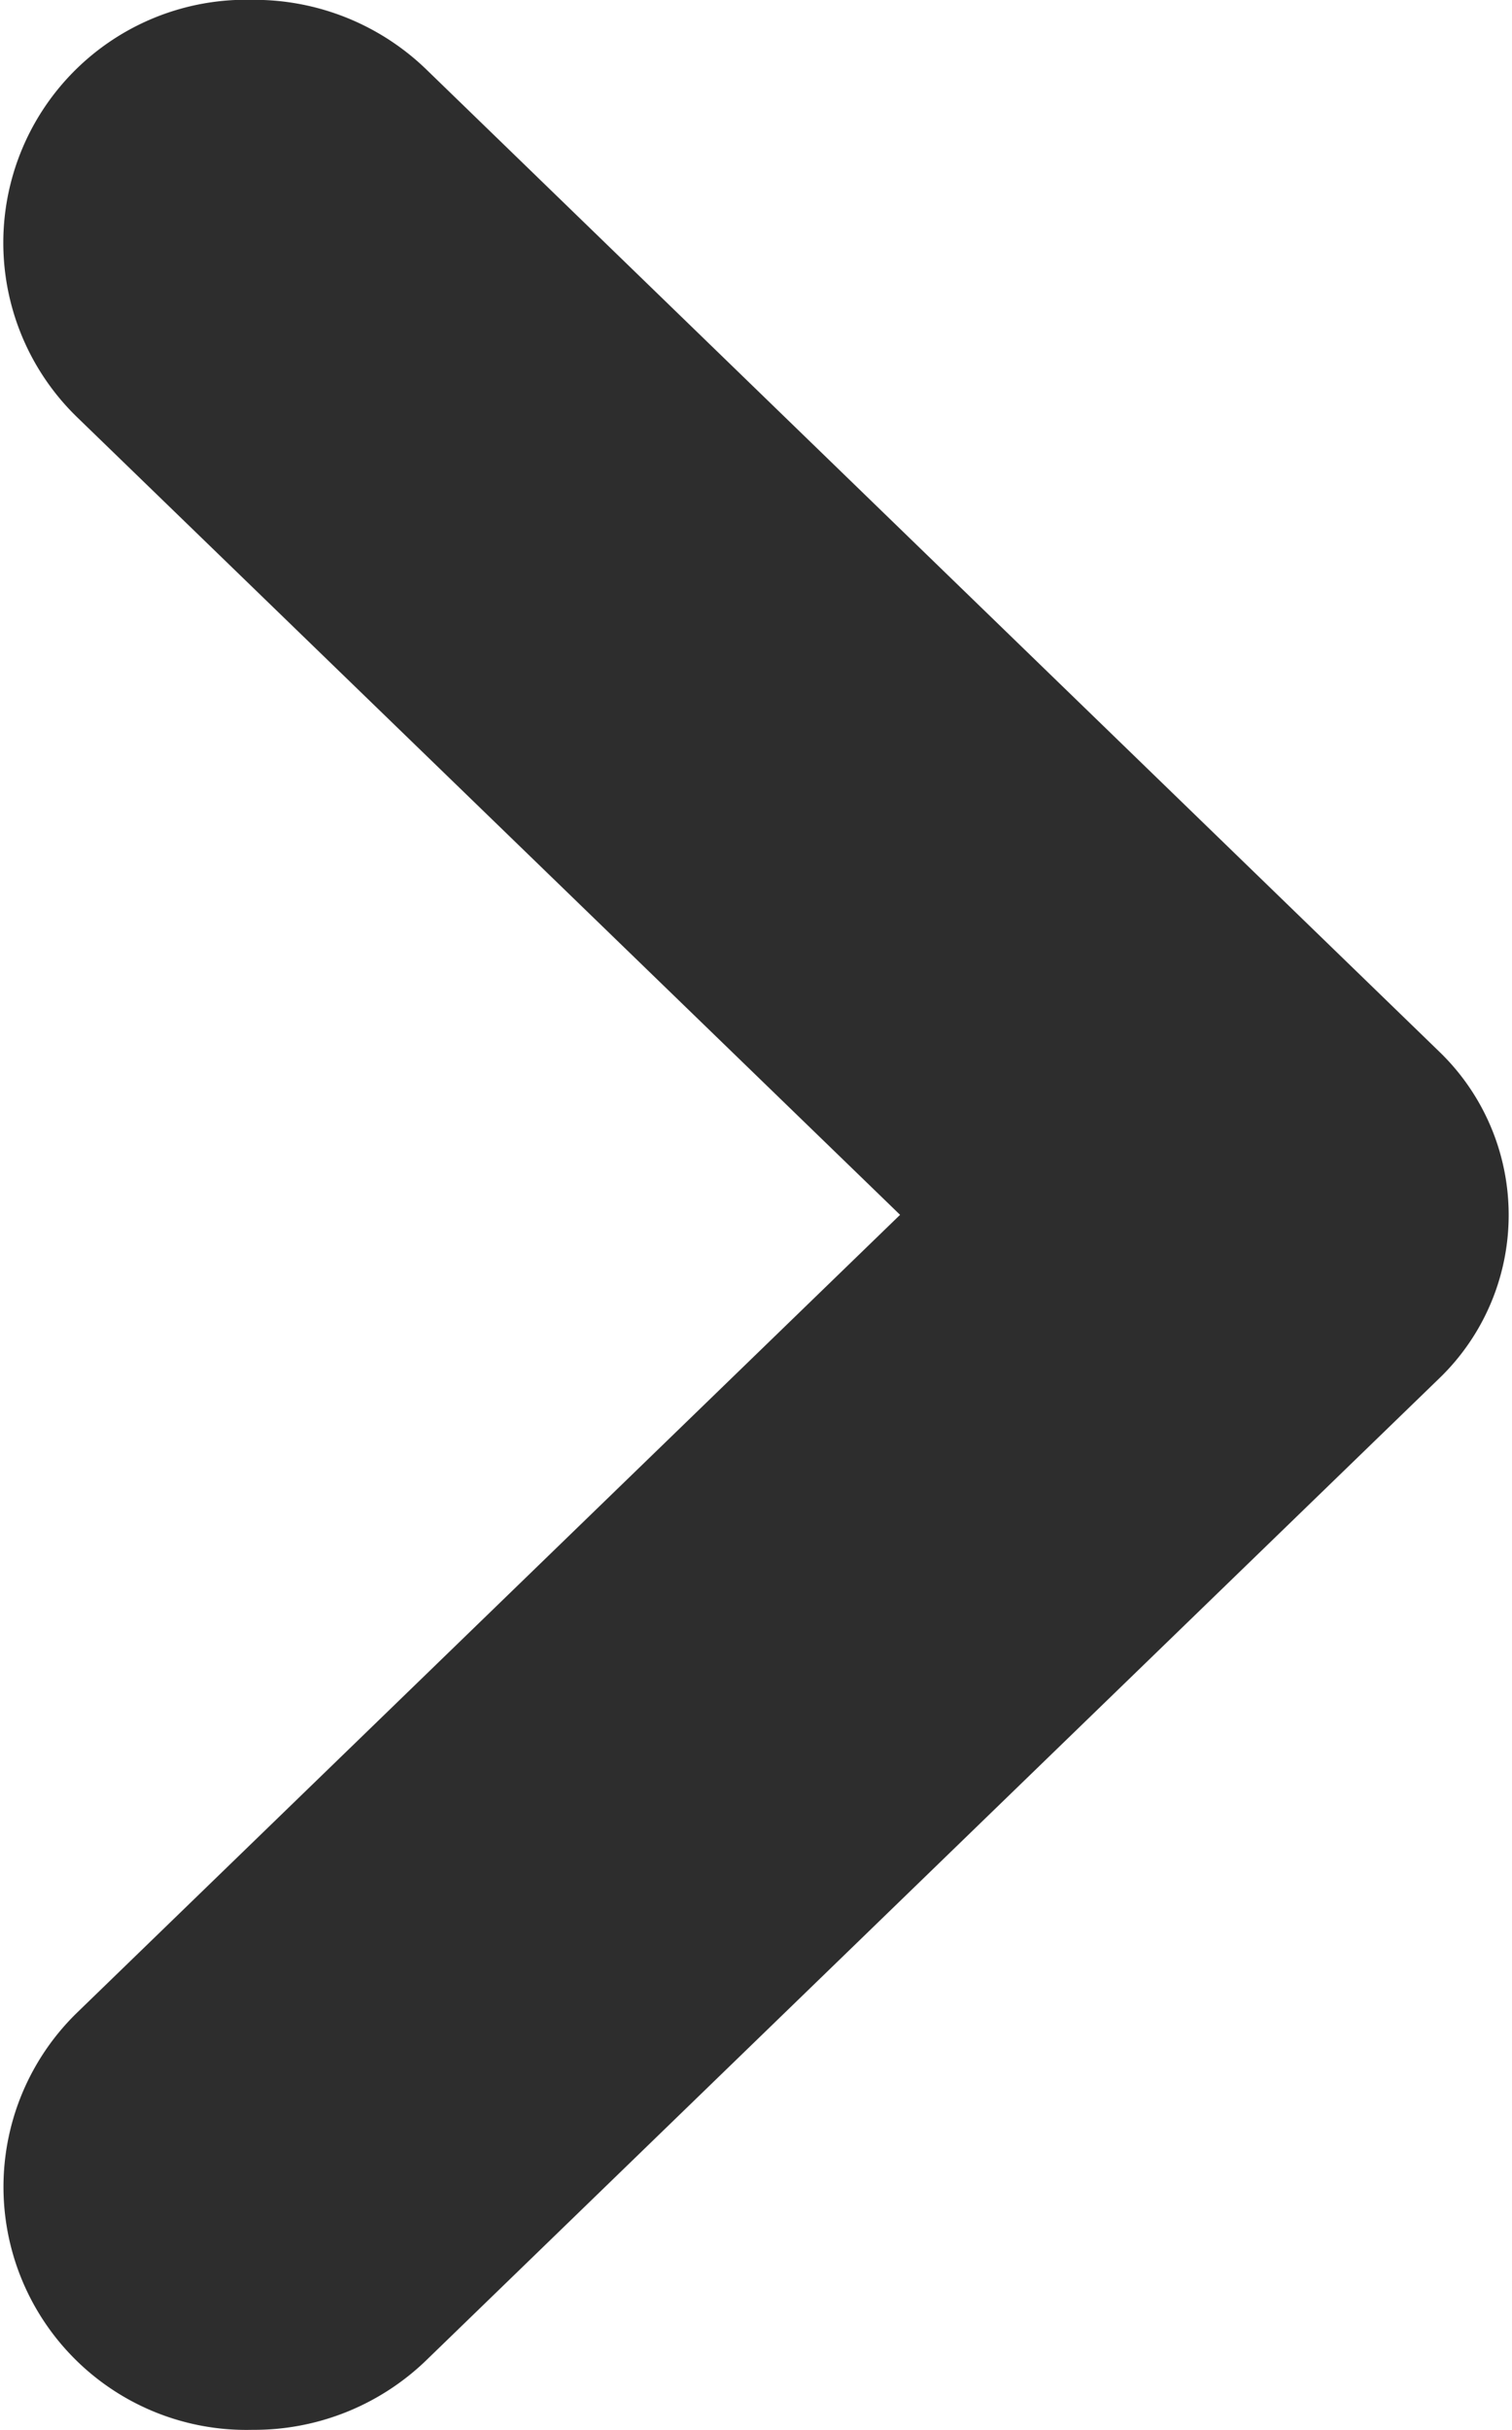 <svg xmlns="http://www.w3.org/2000/svg" width="9.34" height="15" viewBox="0 0 9.34 15">
  <path fill="#2d2d2d" fill-rule="evenodd" d="M1224.39,944.42l5.08-4.921-5.08-4.92a1.5,1.5,0,0,1,1.08-2.58h0a1.529,1.529,0,0,1,1.08.436l6.25,6.056a1.4,1.4,0,0,1,0,2.018l-6.25,6.054a1.529,1.529,0,0,1-1.08.436h0A1.5,1.5,0,0,1,1224.39,944.42Z" transform="translate(-1223.91 -932)"/>
</svg>
